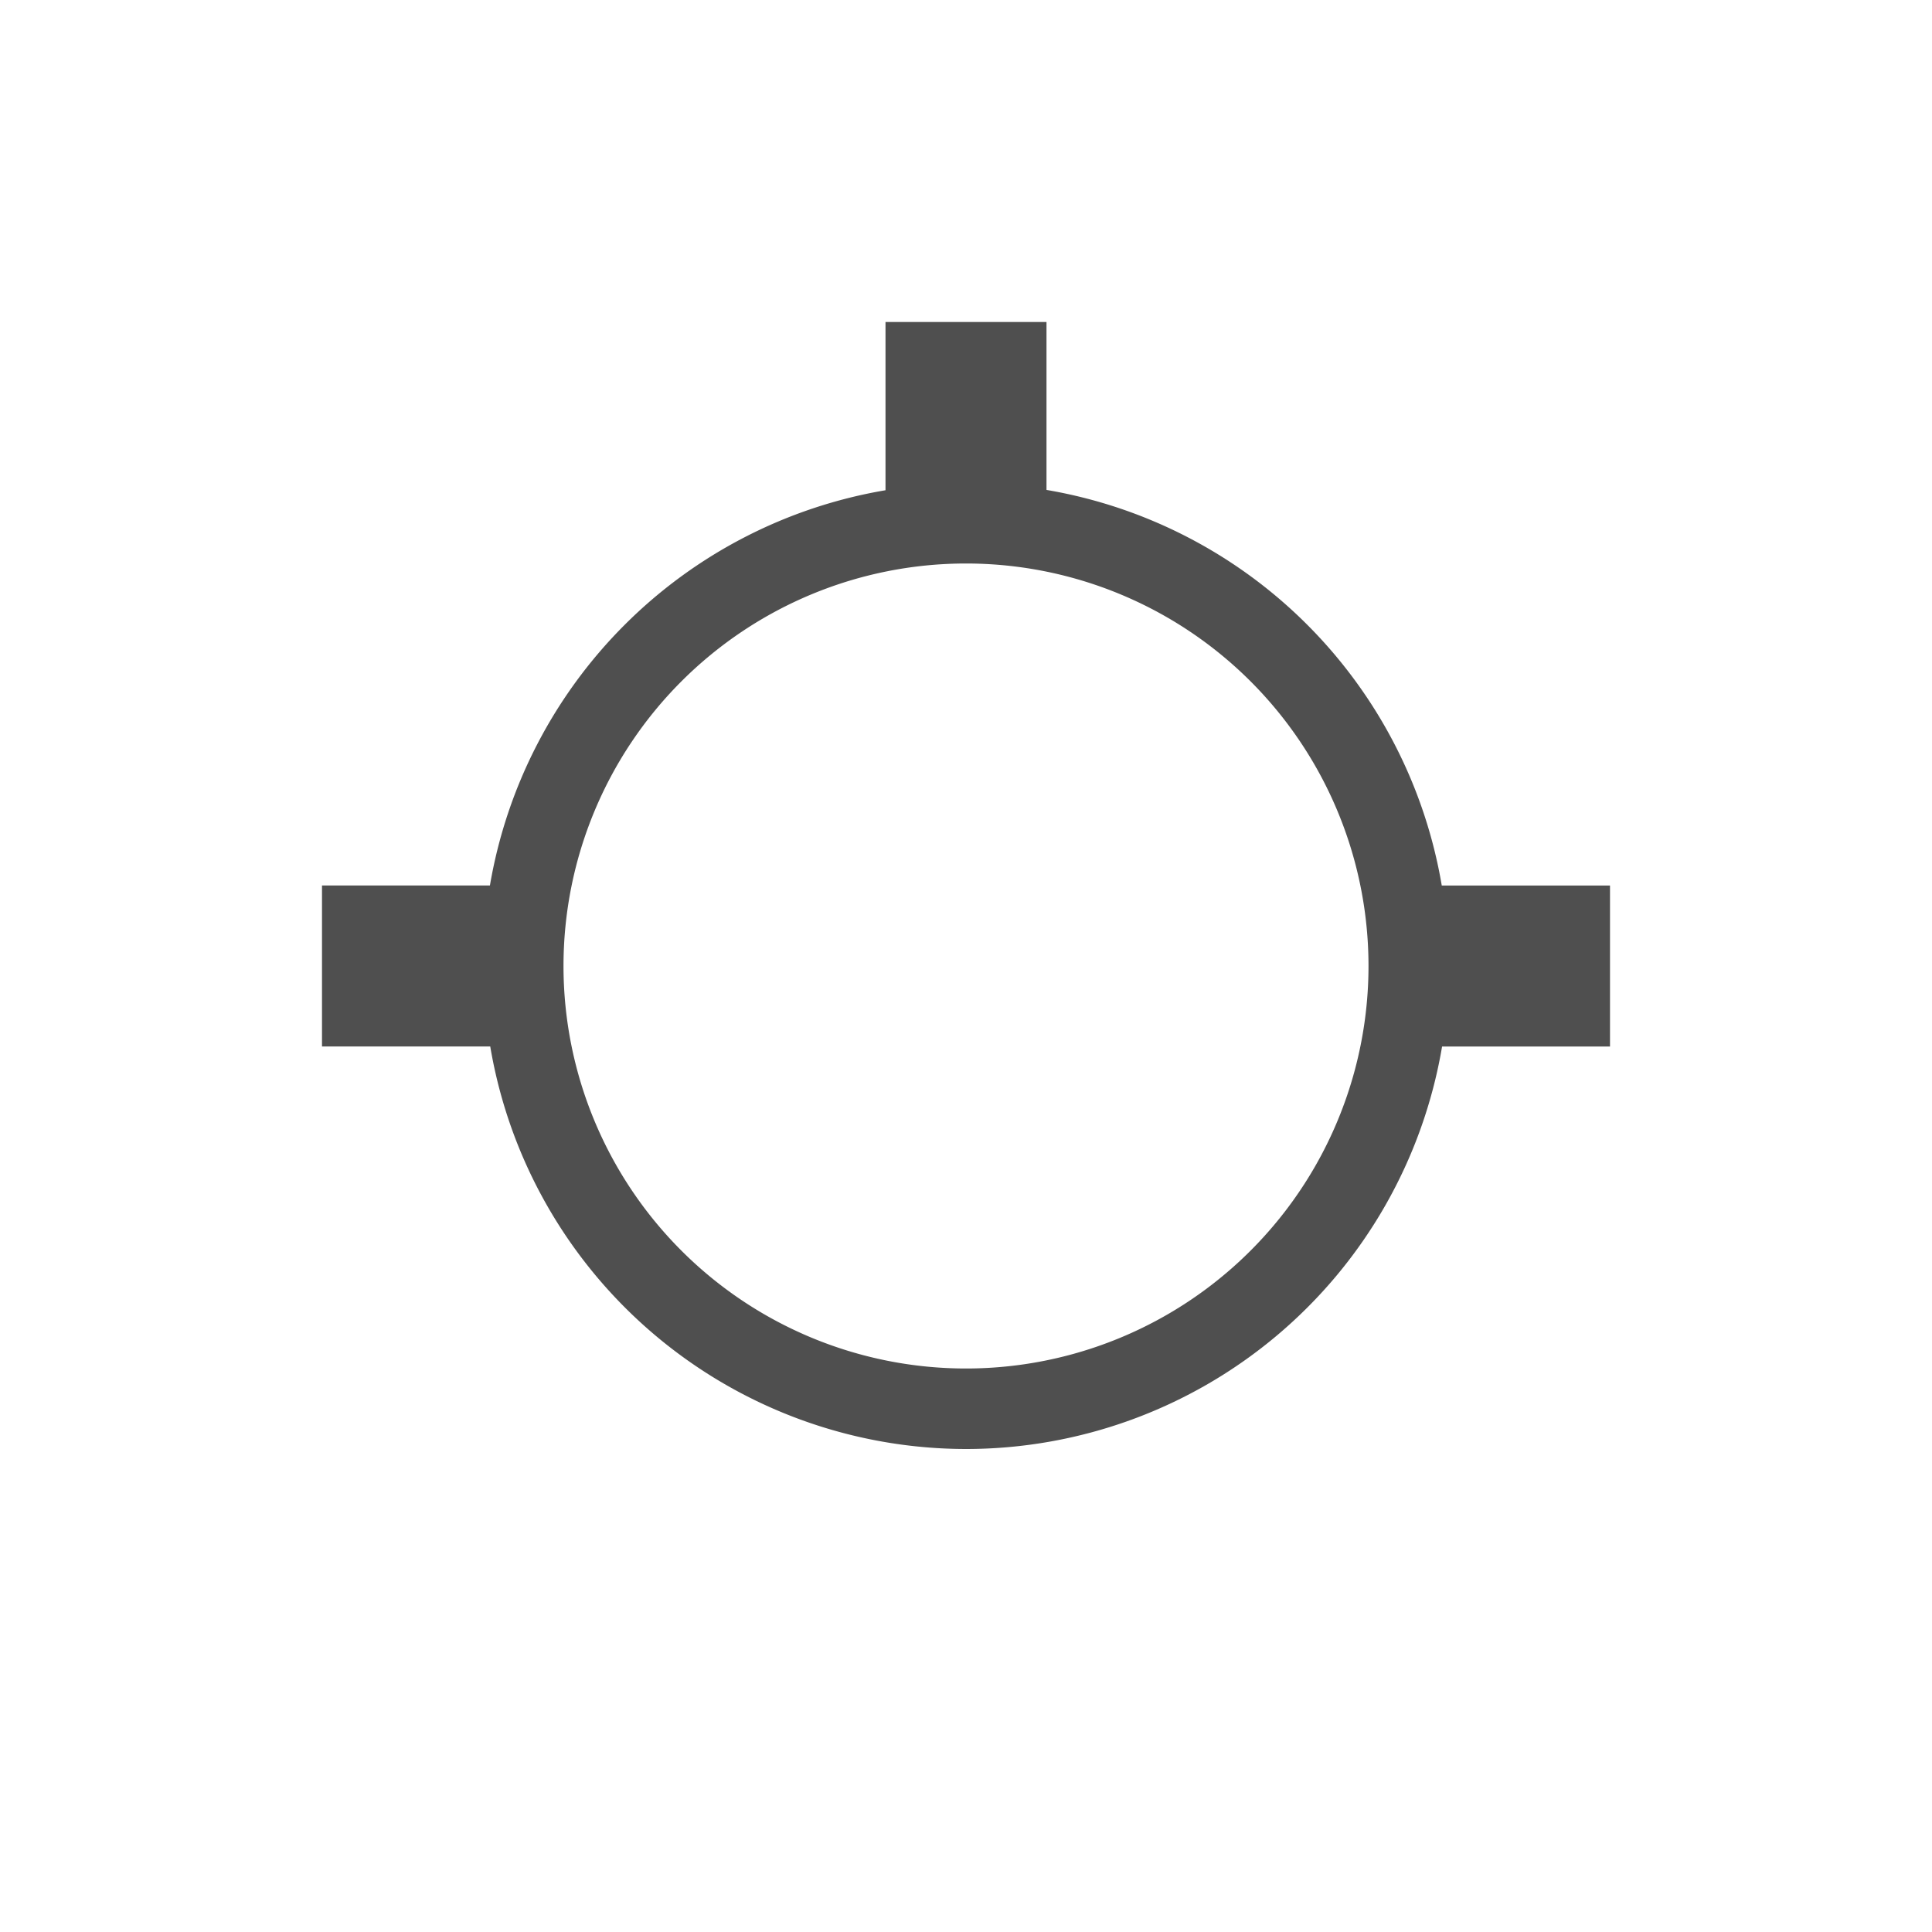 <svg xmlns="http://www.w3.org/2000/svg" viewBox="0 0 24 24">
    <path d="M10 3v2.09A6 6 0 0 0 5.086 10H3v2h2.09A6 6 0 0 0 11 17a6 6 0 0 0 5.914-5H19v-2h-2.09A6 6 0 0 0 12 5.086V3h-2zm1 3a5 5 0 0 1 5 5 5 5 0 0 1-5 5 5 5 0 0 1-5-5 5 5 0 0 1 5-5z" style="fill:currentColor;fill-opacity:1;stroke:none;color:#050505;opacity:.7" transform="translate(1 1)"/>
</svg>
